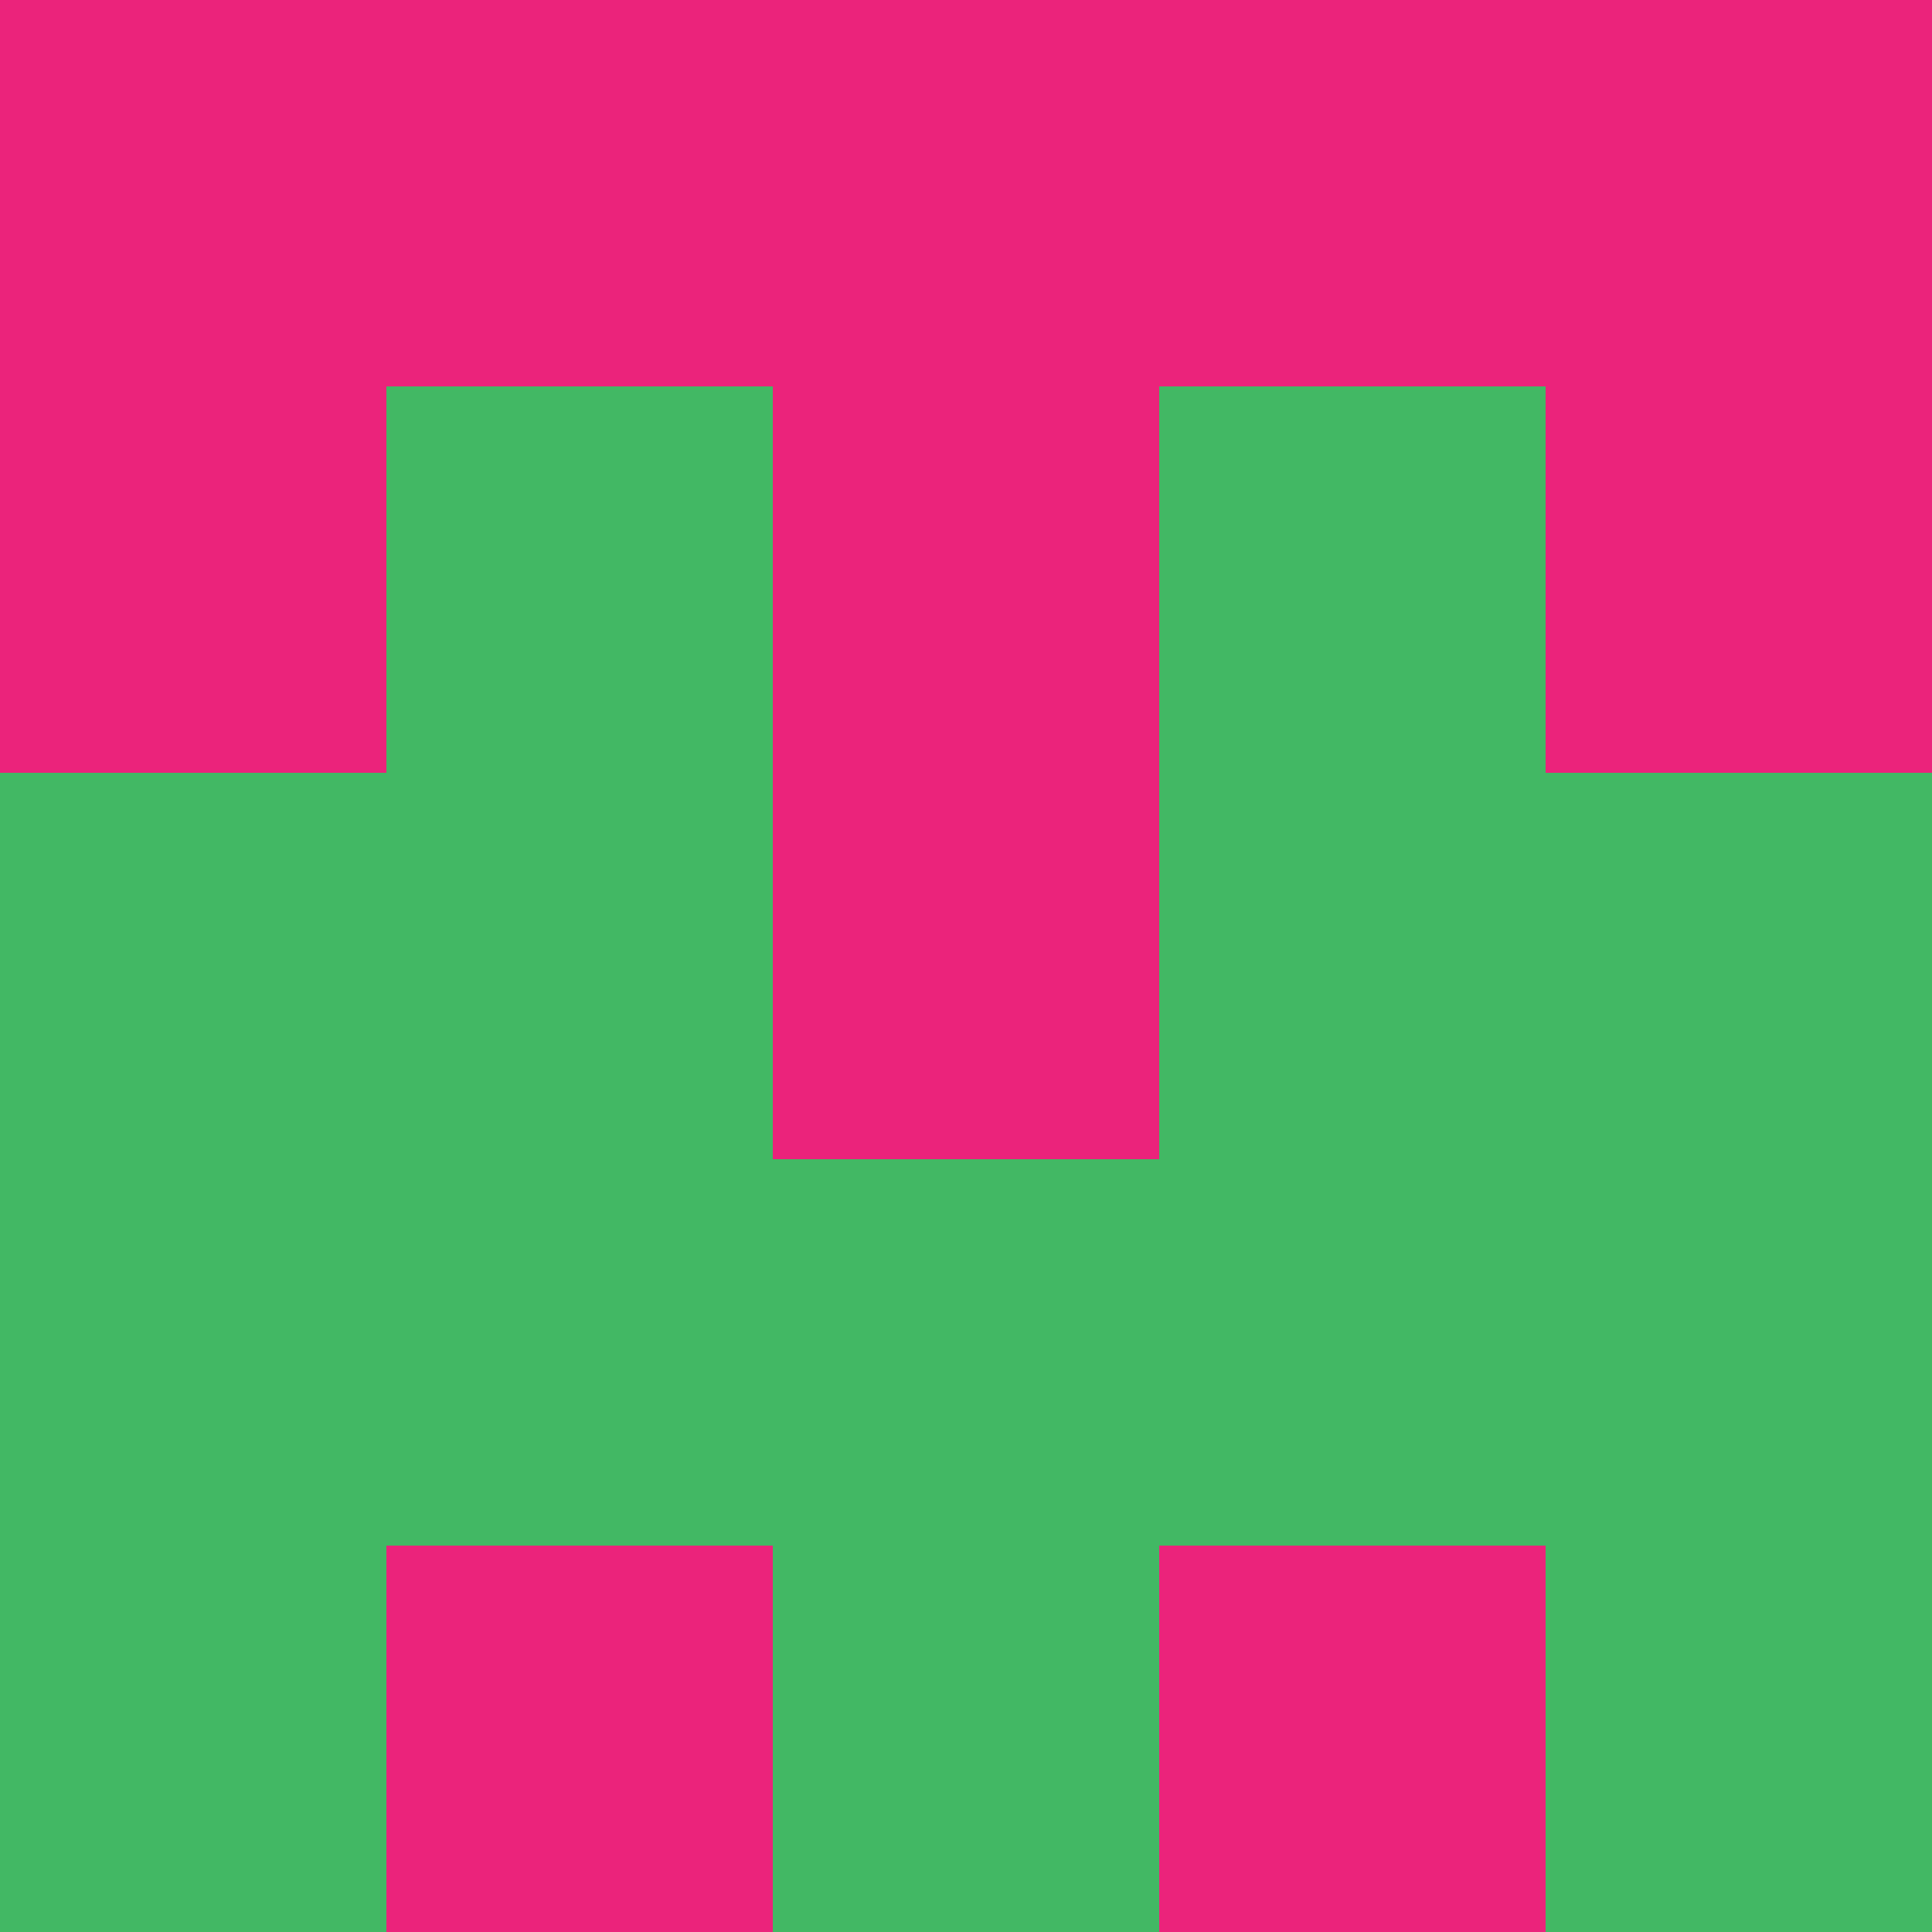 <?xml version="1.0" encoding="utf-8"?>
<!DOCTYPE svg PUBLIC "-//W3C//DTD SVG 20010904//EN"
        "http://www.w3.org/TR/2001/REC-SVG-20010904/DTD/svg10.dtd">

<svg viewBox="0 0 5 5"
     xmlns="http://www.w3.org/2000/svg"
     xmlns:xlink="http://www.w3.org/1999/xlink">

            <rect x ="0" y="0"
          width="1" height="1"
          fill="#EB237B"></rect>
        <rect x ="4" y="0"
          width="1" height="1"
          fill="#EB237B"></rect>
        <rect x ="1" y="0"
          width="1" height="1"
          fill="#EB237B"></rect>
        <rect x ="3" y="0"
          width="1" height="1"
          fill="#EB237B"></rect>
        <rect x ="2" y="0"
          width="1" height="1"
          fill="#EB237B"></rect>
                <rect x ="0" y="1"
          width="1" height="1"
          fill="#EB237B"></rect>
        <rect x ="4" y="1"
          width="1" height="1"
          fill="#EB237B"></rect>
        <rect x ="1" y="1"
          width="1" height="1"
          fill="#42B864"></rect>
        <rect x ="3" y="1"
          width="1" height="1"
          fill="#42B864"></rect>
        <rect x ="2" y="1"
          width="1" height="1"
          fill="#EB237B"></rect>
                <rect x ="0" y="2"
          width="1" height="1"
          fill="#42B864"></rect>
        <rect x ="4" y="2"
          width="1" height="1"
          fill="#42B864"></rect>
        <rect x ="1" y="2"
          width="1" height="1"
          fill="#42B864"></rect>
        <rect x ="3" y="2"
          width="1" height="1"
          fill="#42B864"></rect>
        <rect x ="2" y="2"
          width="1" height="1"
          fill="#EB237B"></rect>
                <rect x ="0" y="3"
          width="1" height="1"
          fill="#42B864"></rect>
        <rect x ="4" y="3"
          width="1" height="1"
          fill="#42B864"></rect>
        <rect x ="1" y="3"
          width="1" height="1"
          fill="#42B864"></rect>
        <rect x ="3" y="3"
          width="1" height="1"
          fill="#42B864"></rect>
        <rect x ="2" y="3"
          width="1" height="1"
          fill="#42B864"></rect>
                <rect x ="0" y="4"
          width="1" height="1"
          fill="#42B864"></rect>
        <rect x ="4" y="4"
          width="1" height="1"
          fill="#42B864"></rect>
        <rect x ="1" y="4"
          width="1" height="1"
          fill="#EB237B"></rect>
        <rect x ="3" y="4"
          width="1" height="1"
          fill="#EB237B"></rect>
        <rect x ="2" y="4"
          width="1" height="1"
          fill="#42B864"></rect>
        </svg>

